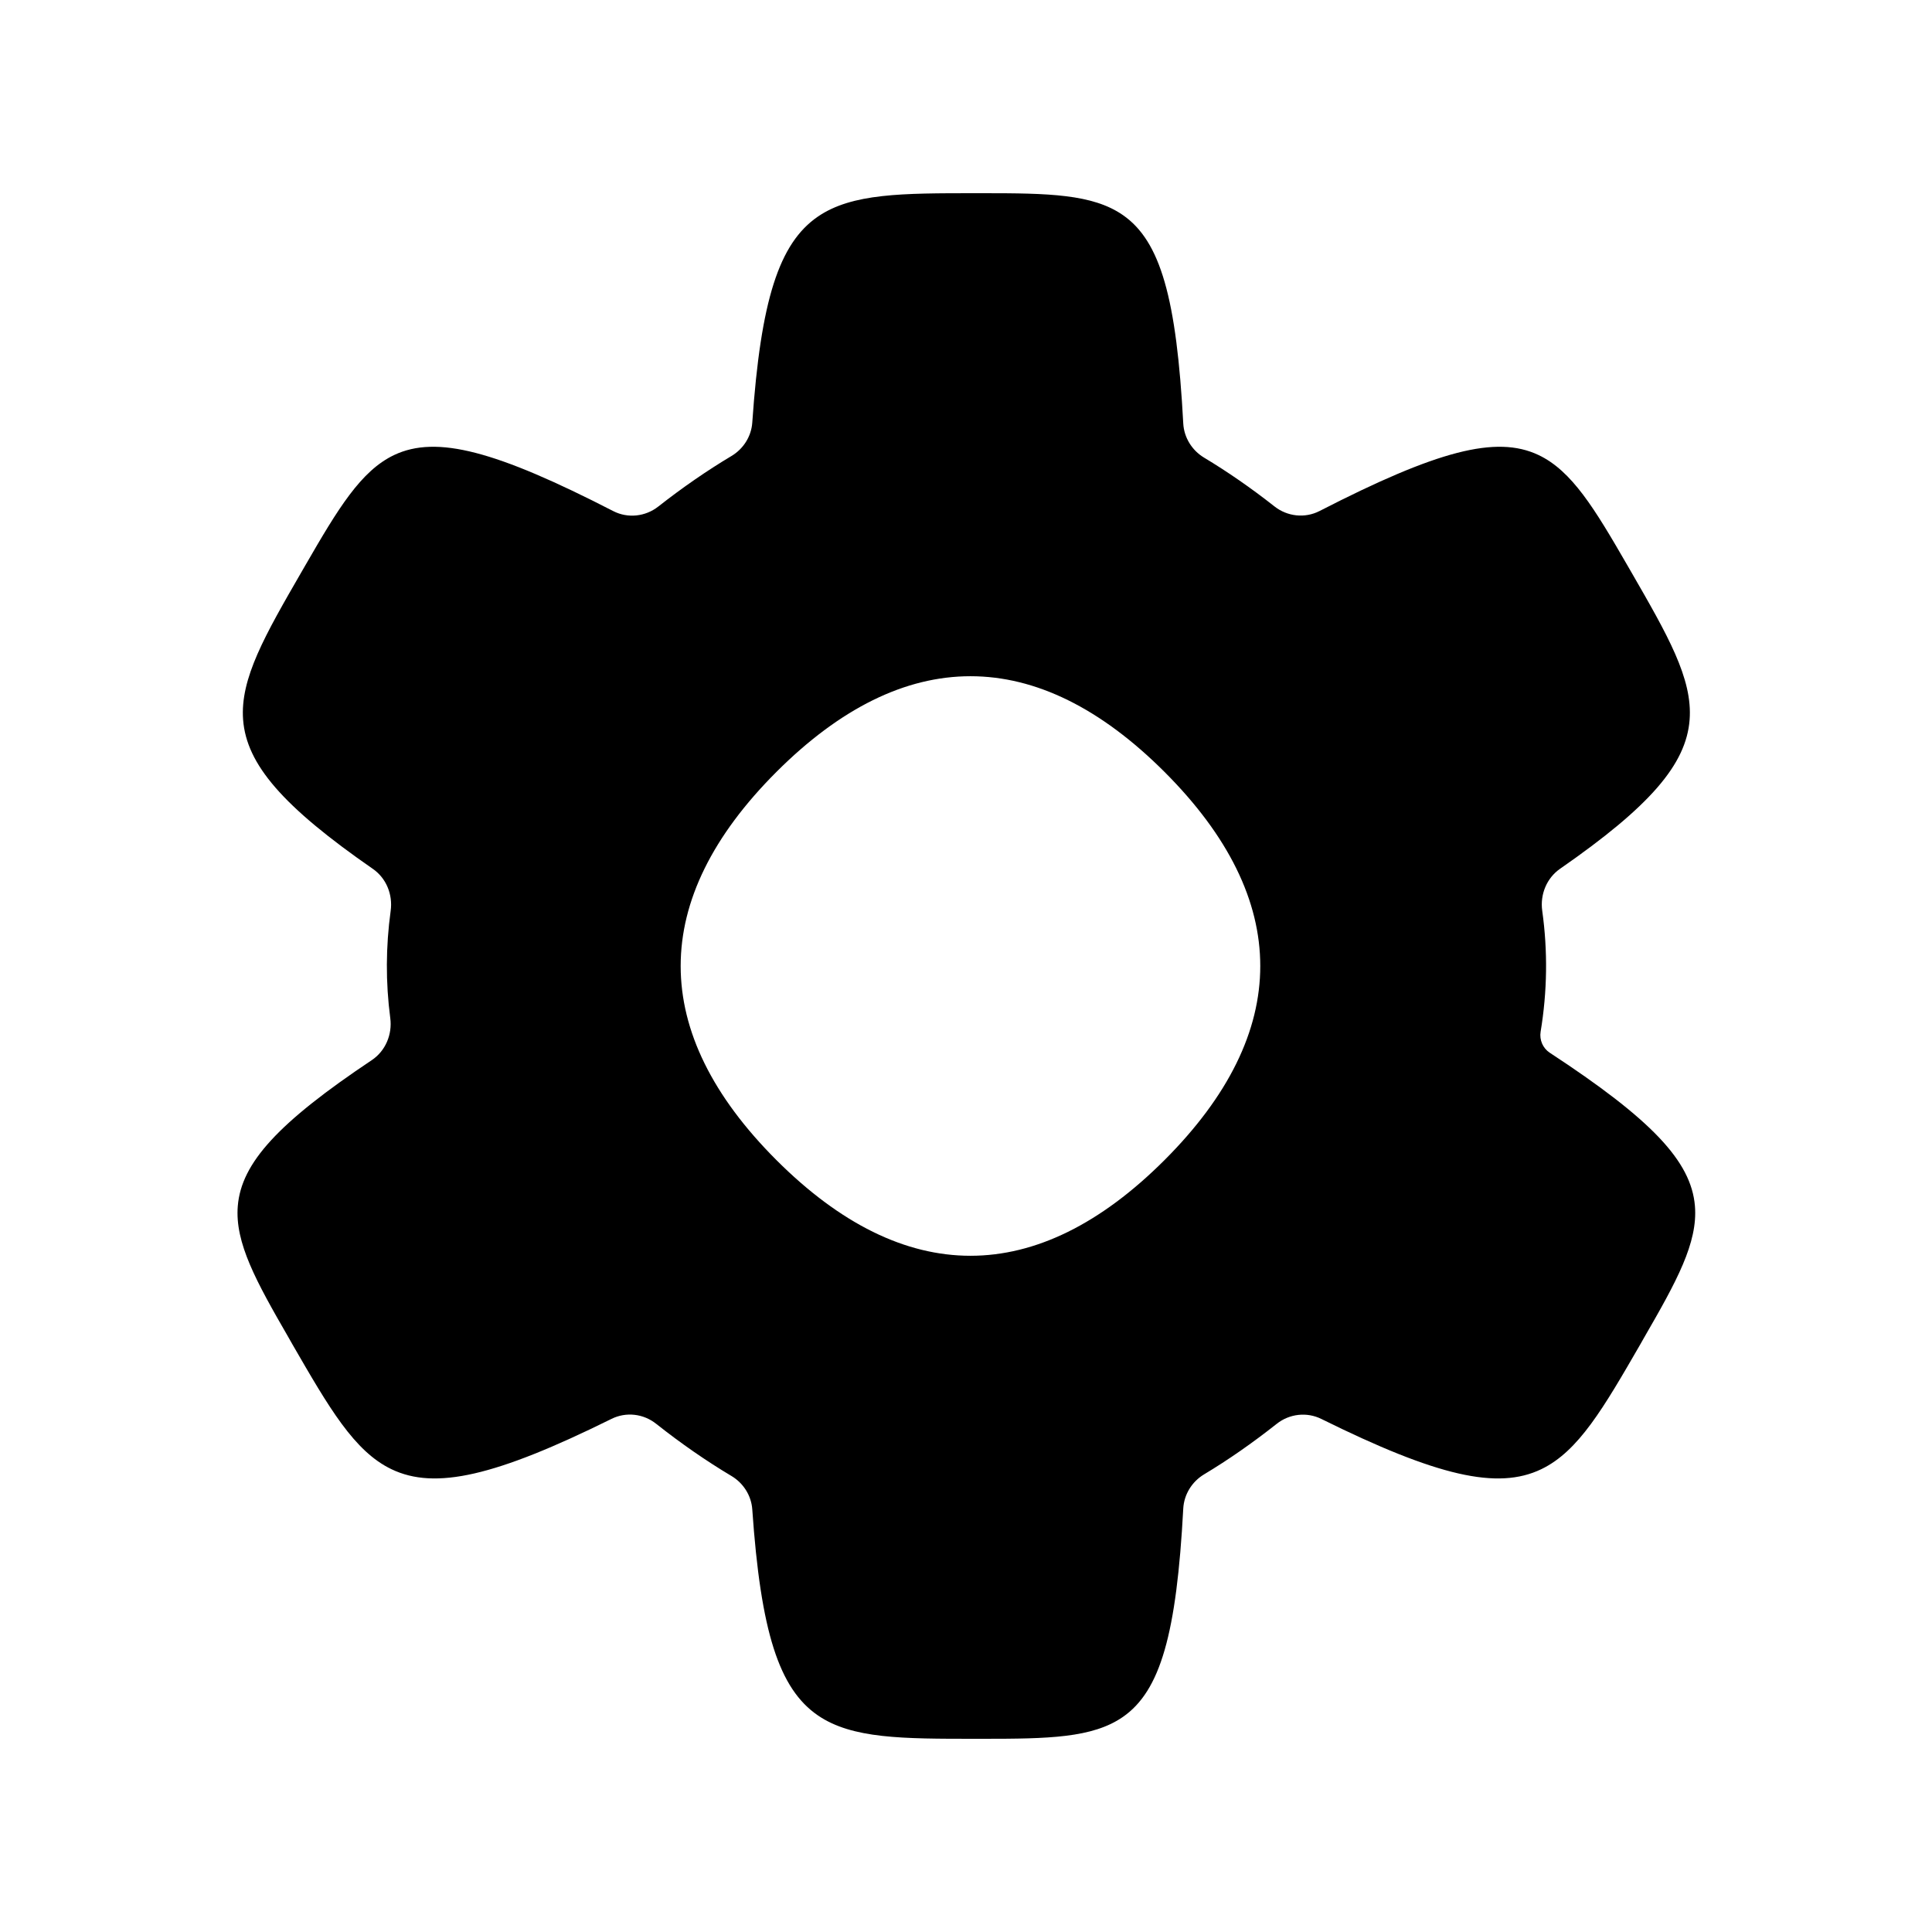 <svg width="24" height="24" viewBox="0 0 24 24" fill="none" xmlns="http://www.w3.org/2000/svg">
<path fill-rule="evenodd" clip-rule="evenodd" d="M10.161 2.69C10.586 2.4 11.208 2.4 12.121 2.4L12.216 2.4C13.021 2.4 13.571 2.41 13.948 2.671C14.416 2.995 14.616 3.705 14.699 5.262C14.709 5.436 14.807 5.594 14.956 5.684C15.249 5.86 15.541 6.062 15.832 6.291C15.992 6.417 16.211 6.441 16.392 6.348C17.849 5.6 18.585 5.403 19.111 5.652C19.526 5.848 19.81 6.32 20.212 7.016L20.26 7.099C20.716 7.89 21.028 8.429 20.989 8.941C20.947 9.494 20.497 10.017 19.38 10.792C19.213 10.908 19.13 11.112 19.158 11.313C19.228 11.814 19.221 12.316 19.138 12.817C19.122 12.918 19.165 13.02 19.251 13.077C20.511 13.903 21.009 14.423 21.055 14.981C21.093 15.438 20.826 15.92 20.424 16.616L20.377 16.699C19.92 17.49 19.609 18.029 19.146 18.251C18.603 18.512 17.852 18.338 16.415 17.627C16.234 17.537 16.017 17.562 15.859 17.688C15.559 17.925 15.258 18.135 14.956 18.316C14.807 18.406 14.709 18.564 14.699 18.738C14.616 20.295 14.416 21.005 13.948 21.329C13.571 21.59 13.021 21.6 12.216 21.6L12.121 21.6C11.208 21.6 10.586 21.6 10.161 21.31C9.677 20.979 9.45 20.27 9.345 18.75C9.333 18.578 9.234 18.423 9.086 18.335C8.774 18.149 8.462 17.933 8.151 17.687C7.993 17.561 7.777 17.536 7.596 17.626C6.157 18.338 5.406 18.512 4.863 18.251C4.4 18.029 4.089 17.49 3.632 16.699L3.585 16.616C3.183 15.92 2.916 15.438 2.954 14.981C2.998 14.444 3.461 13.943 4.619 13.169C4.789 13.055 4.875 12.85 4.848 12.647C4.79 12.203 4.792 11.759 4.853 11.315C4.881 11.113 4.799 10.909 4.631 10.793C3.513 10.018 3.062 9.495 3.02 8.941C2.981 8.429 3.292 7.89 3.749 7.099L3.797 7.016C4.199 6.32 4.483 5.848 4.897 5.652C5.424 5.403 6.161 5.6 7.618 6.349C7.799 6.442 8.018 6.418 8.178 6.292C8.48 6.055 8.783 5.846 9.086 5.665C9.234 5.577 9.333 5.422 9.345 5.25C9.45 3.73 9.677 3.021 10.161 2.69ZM14.466 9.589C12.88 8.004 11.231 8.004 9.645 9.589C8.059 11.175 8.059 12.825 9.645 14.411C11.231 15.996 12.88 15.996 14.466 14.411C16.052 12.825 16.052 11.175 14.466 9.589Z" fill="black"/>
</svg>
